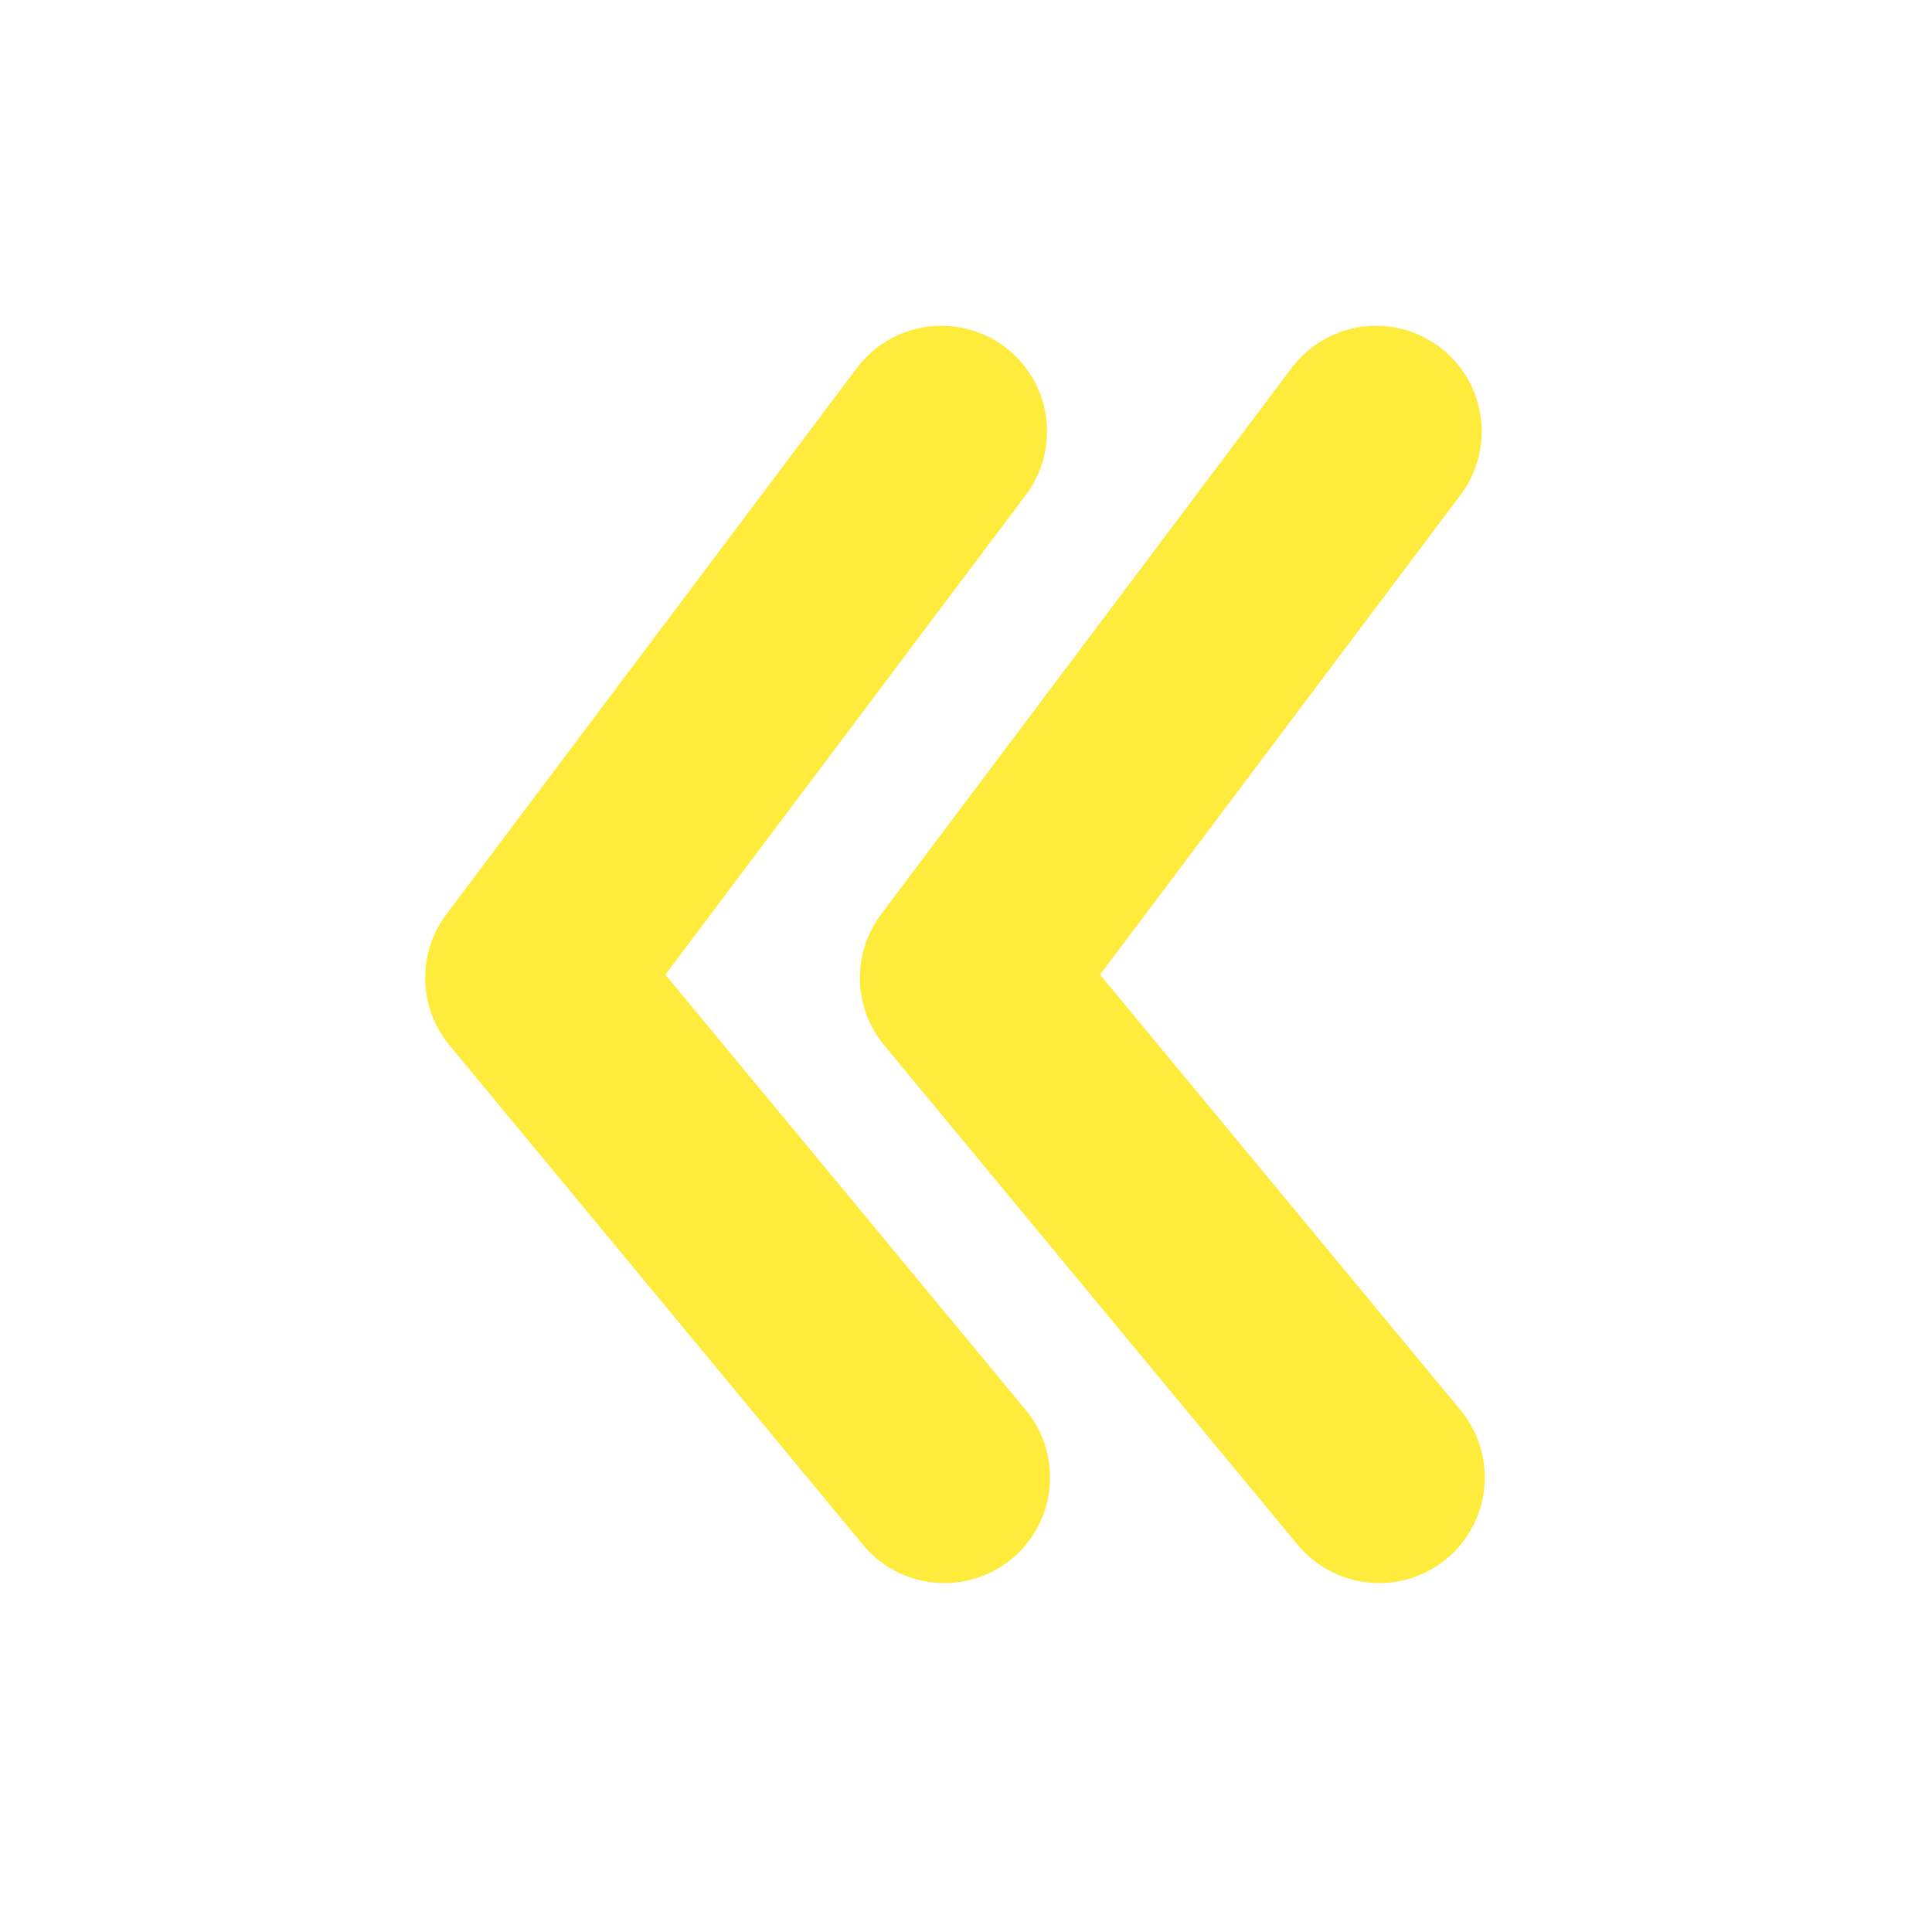 <?xml version="1.0" encoding="utf-8"?>
<!-- Generator: Adobe Illustrator 22.1.0, SVG Export Plug-In . SVG Version: 6.00 Build 0)  -->
<svg version="1.1"
	 id="svg882" xmlns:cc="http://creativecommons.org/ns#" xmlns:dc="http://purl.org/dc/elements/1.1/" xmlns:rdf="http://www.w3.org/1999/02/22-rdf-syntax-ns#" xmlns:svg="http://www.w3.org/2000/svg"
	 xmlns="http://www.w3.org/2000/svg" xmlns:xlink="http://www.w3.org/1999/xlink" x="0px" y="0px" viewBox="0 0 128 128"
	 style="enable-background:new 0 0 128 128;" xml:space="preserve">
<style type="text/css">
	.st0{fill:none;stroke:#FFEB3B;stroke-width:14;stroke-linecap:round;stroke-linejoin:round;}
</style>
<g id="g829" transform="rotate(90,16.742,16.726)">
	<path id="path822" class="st0" d="M28.6-28.9L64.8-1.7l33.1-27.4"/>
	<path id="path822-9" class="st0" d="M28.6-57.7l36.2,27.2l33.1-27.4"/>
</g>
</svg>
